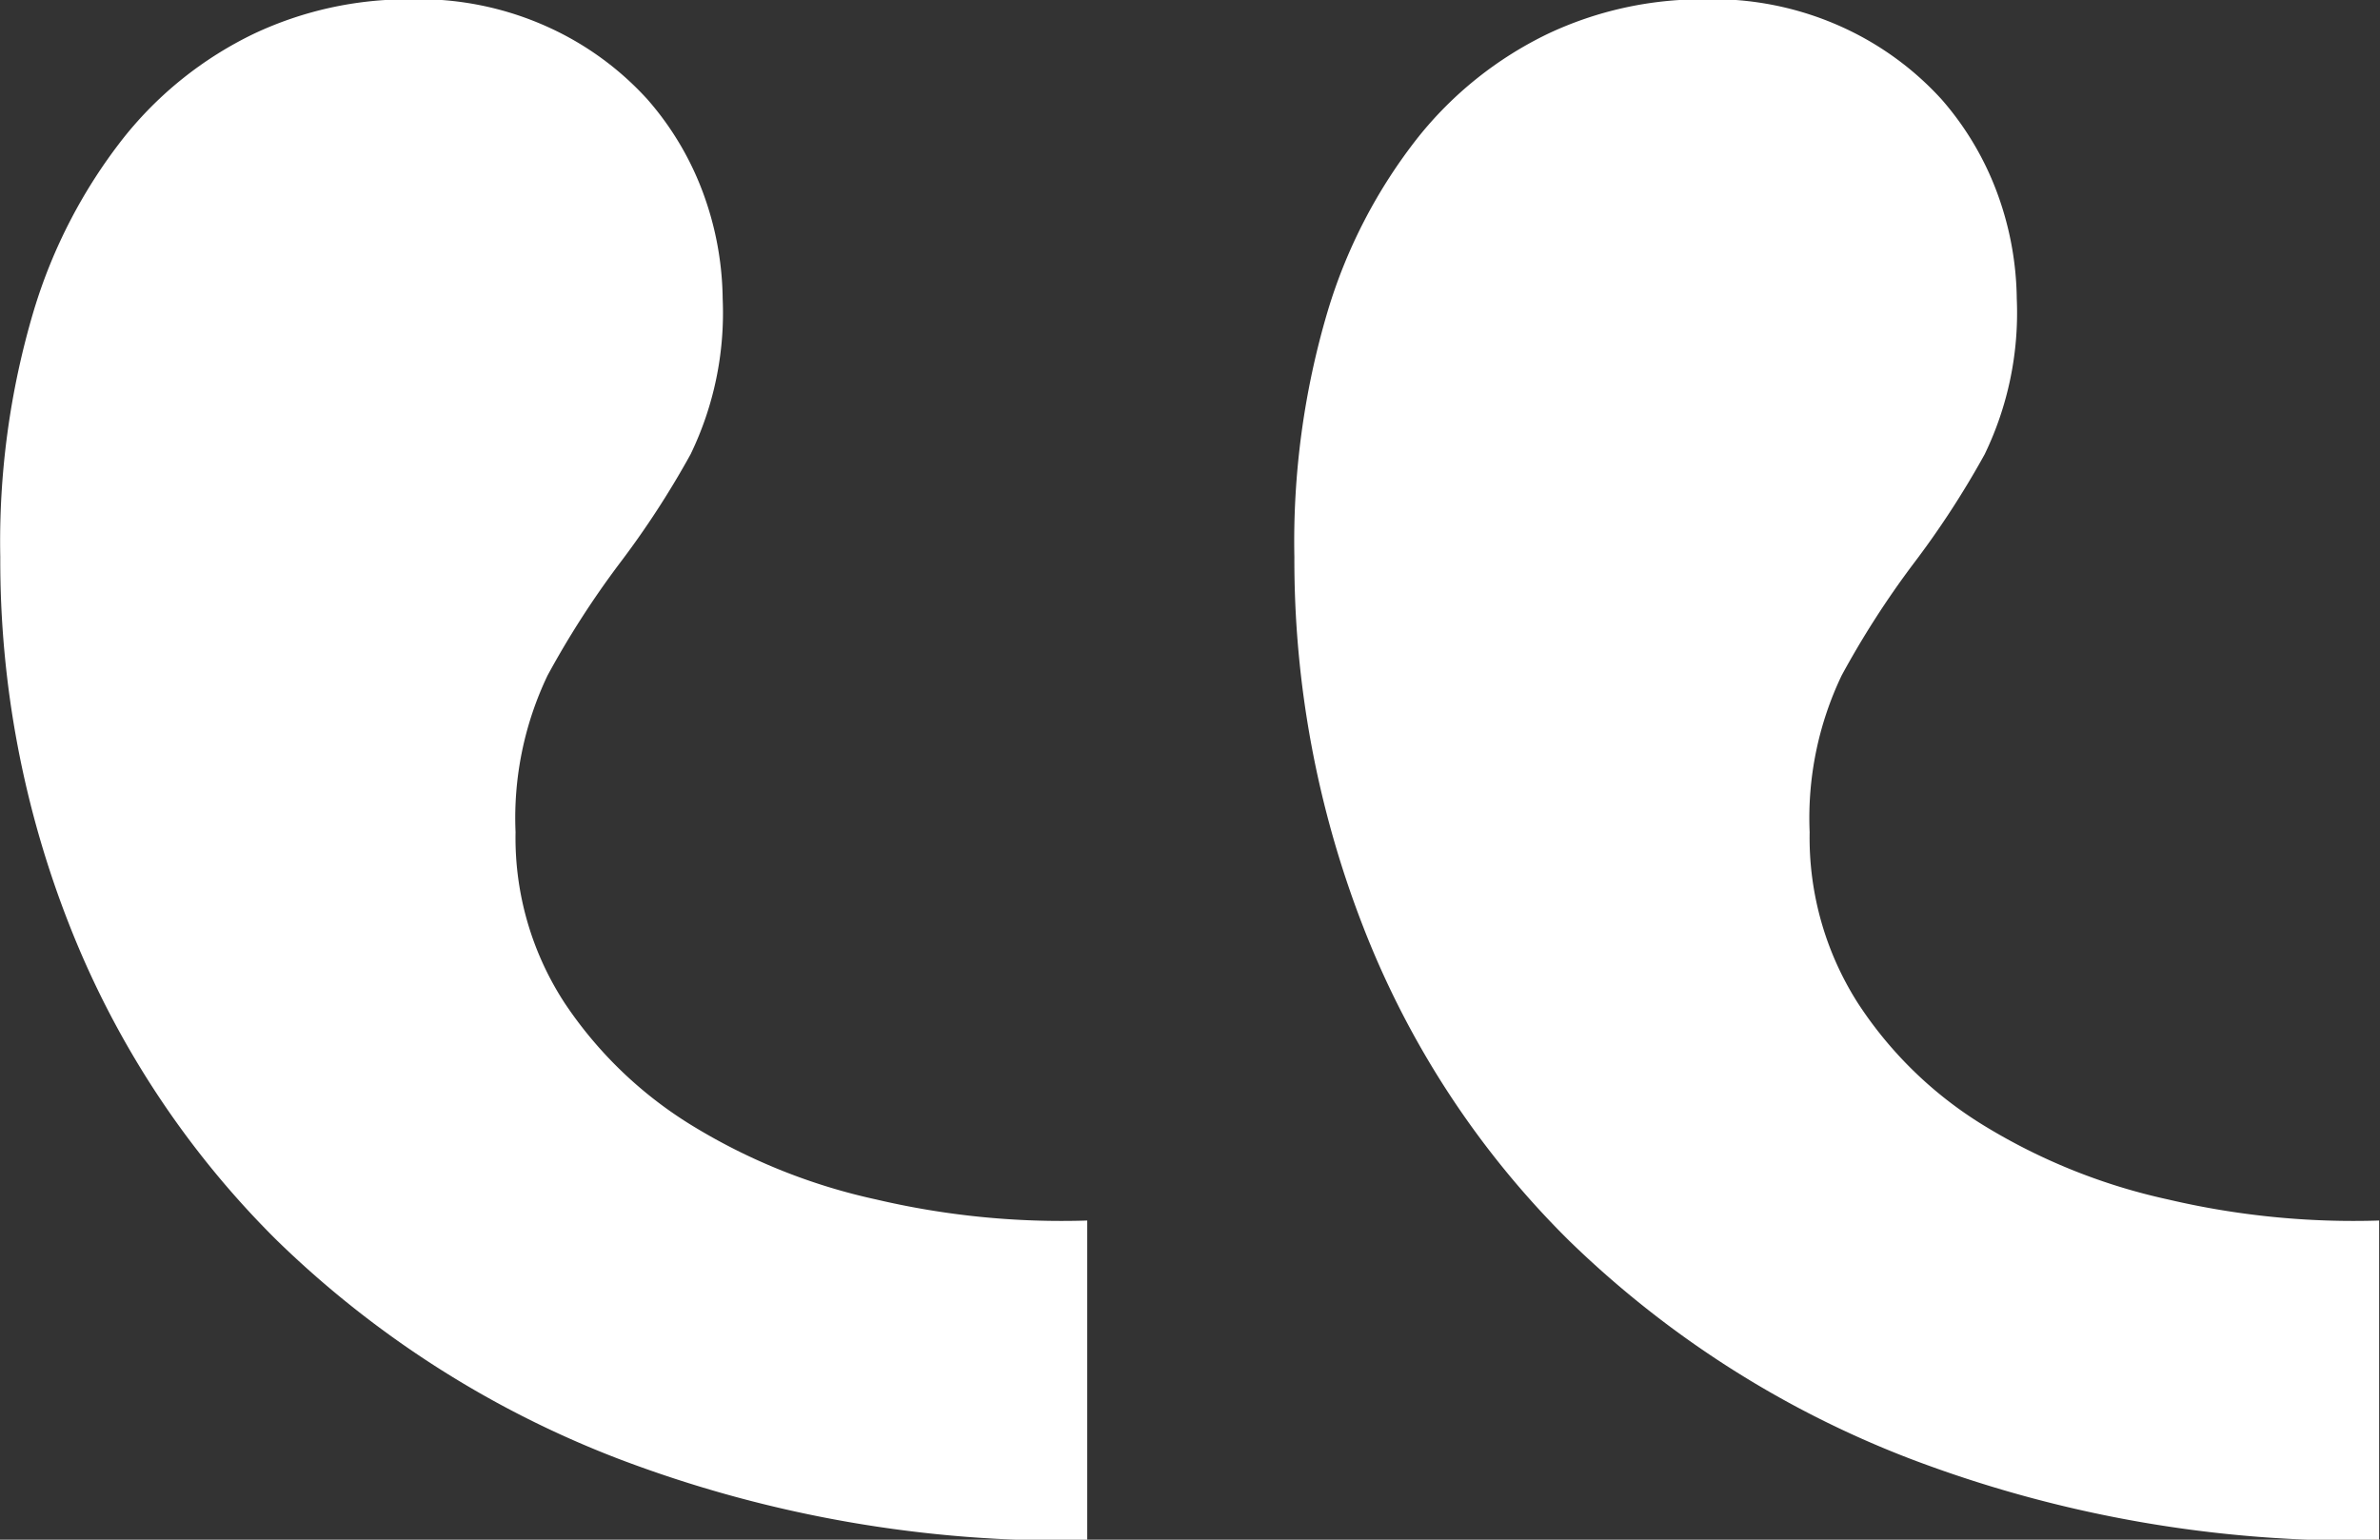 <svg xmlns="http://www.w3.org/2000/svg" width="34" height="22" viewBox="0 0 34 22">
  <rect x="0" y="0" width="34" height="22" fill="#333333" stroke="none"/>
<defs>
    <style>
      .cls-1 {
        fill: #fff;
        fill-rule: evenodd;
      }
    </style>
  </defs>
  <path id="_" data-name="“" class="cls-1" d="M210.532,2172.01a17.863,17.863,0,0,1-6.709-1.17,14.368,14.368,0,0,1-4.861-3.11,13.052,13.052,0,0,1-2.958-4.48,14.212,14.212,0,0,1-1-5.29,11.556,11.556,0,0,1,.475-3.51,7.482,7.482,0,0,1,1.286-2.48,5.335,5.335,0,0,1,1.867-1.49,5.163,5.163,0,0,1,2.219-.49,4.465,4.465,0,0,1,2.007.41,4.329,4.329,0,0,1,1.391,1.02,4.27,4.27,0,0,1,.811,1.38,4.5,4.5,0,0,1,.264,1.47,4.639,4.639,0,0,1-.458,2.22,12.816,12.816,0,0,1-1.022,1.57,12.931,12.931,0,0,0-1.021,1.59,4.725,4.725,0,0,0-.458,2.24,4.318,4.318,0,0,0,.7,2.44,5.871,5.871,0,0,0,1.85,1.77,8.486,8.486,0,0,0,2.606,1.04,11.585,11.585,0,0,0,3.011.3v4.57Zm18.456,0a17.872,17.872,0,0,1-6.71-1.17,14.363,14.363,0,0,1-4.86-3.11,12.837,12.837,0,0,1-2.941-4.48,14.44,14.44,0,0,1-.986-5.29,11.556,11.556,0,0,1,.475-3.51,7.482,7.482,0,0,1,1.286-2.48,5.335,5.335,0,0,1,1.867-1.49,5.163,5.163,0,0,1,2.219-.49,4.465,4.465,0,0,1,2.007.41,4.344,4.344,0,0,1,1.392,1.02,4.285,4.285,0,0,1,.81,1.38,4.5,4.5,0,0,1,.264,1.47,4.639,4.639,0,0,1-.458,2.22,12.816,12.816,0,0,1-1.022,1.57,12.931,12.931,0,0,0-1.021,1.59,4.725,4.725,0,0,0-.458,2.24,4.394,4.394,0,0,0,.687,2.44,5.693,5.693,0,0,0,1.831,1.77,8.5,8.5,0,0,0,2.607,1.04,11.585,11.585,0,0,0,3.011.3v4.57Z" transform="translate(-195 -2150)"/>
</svg>
